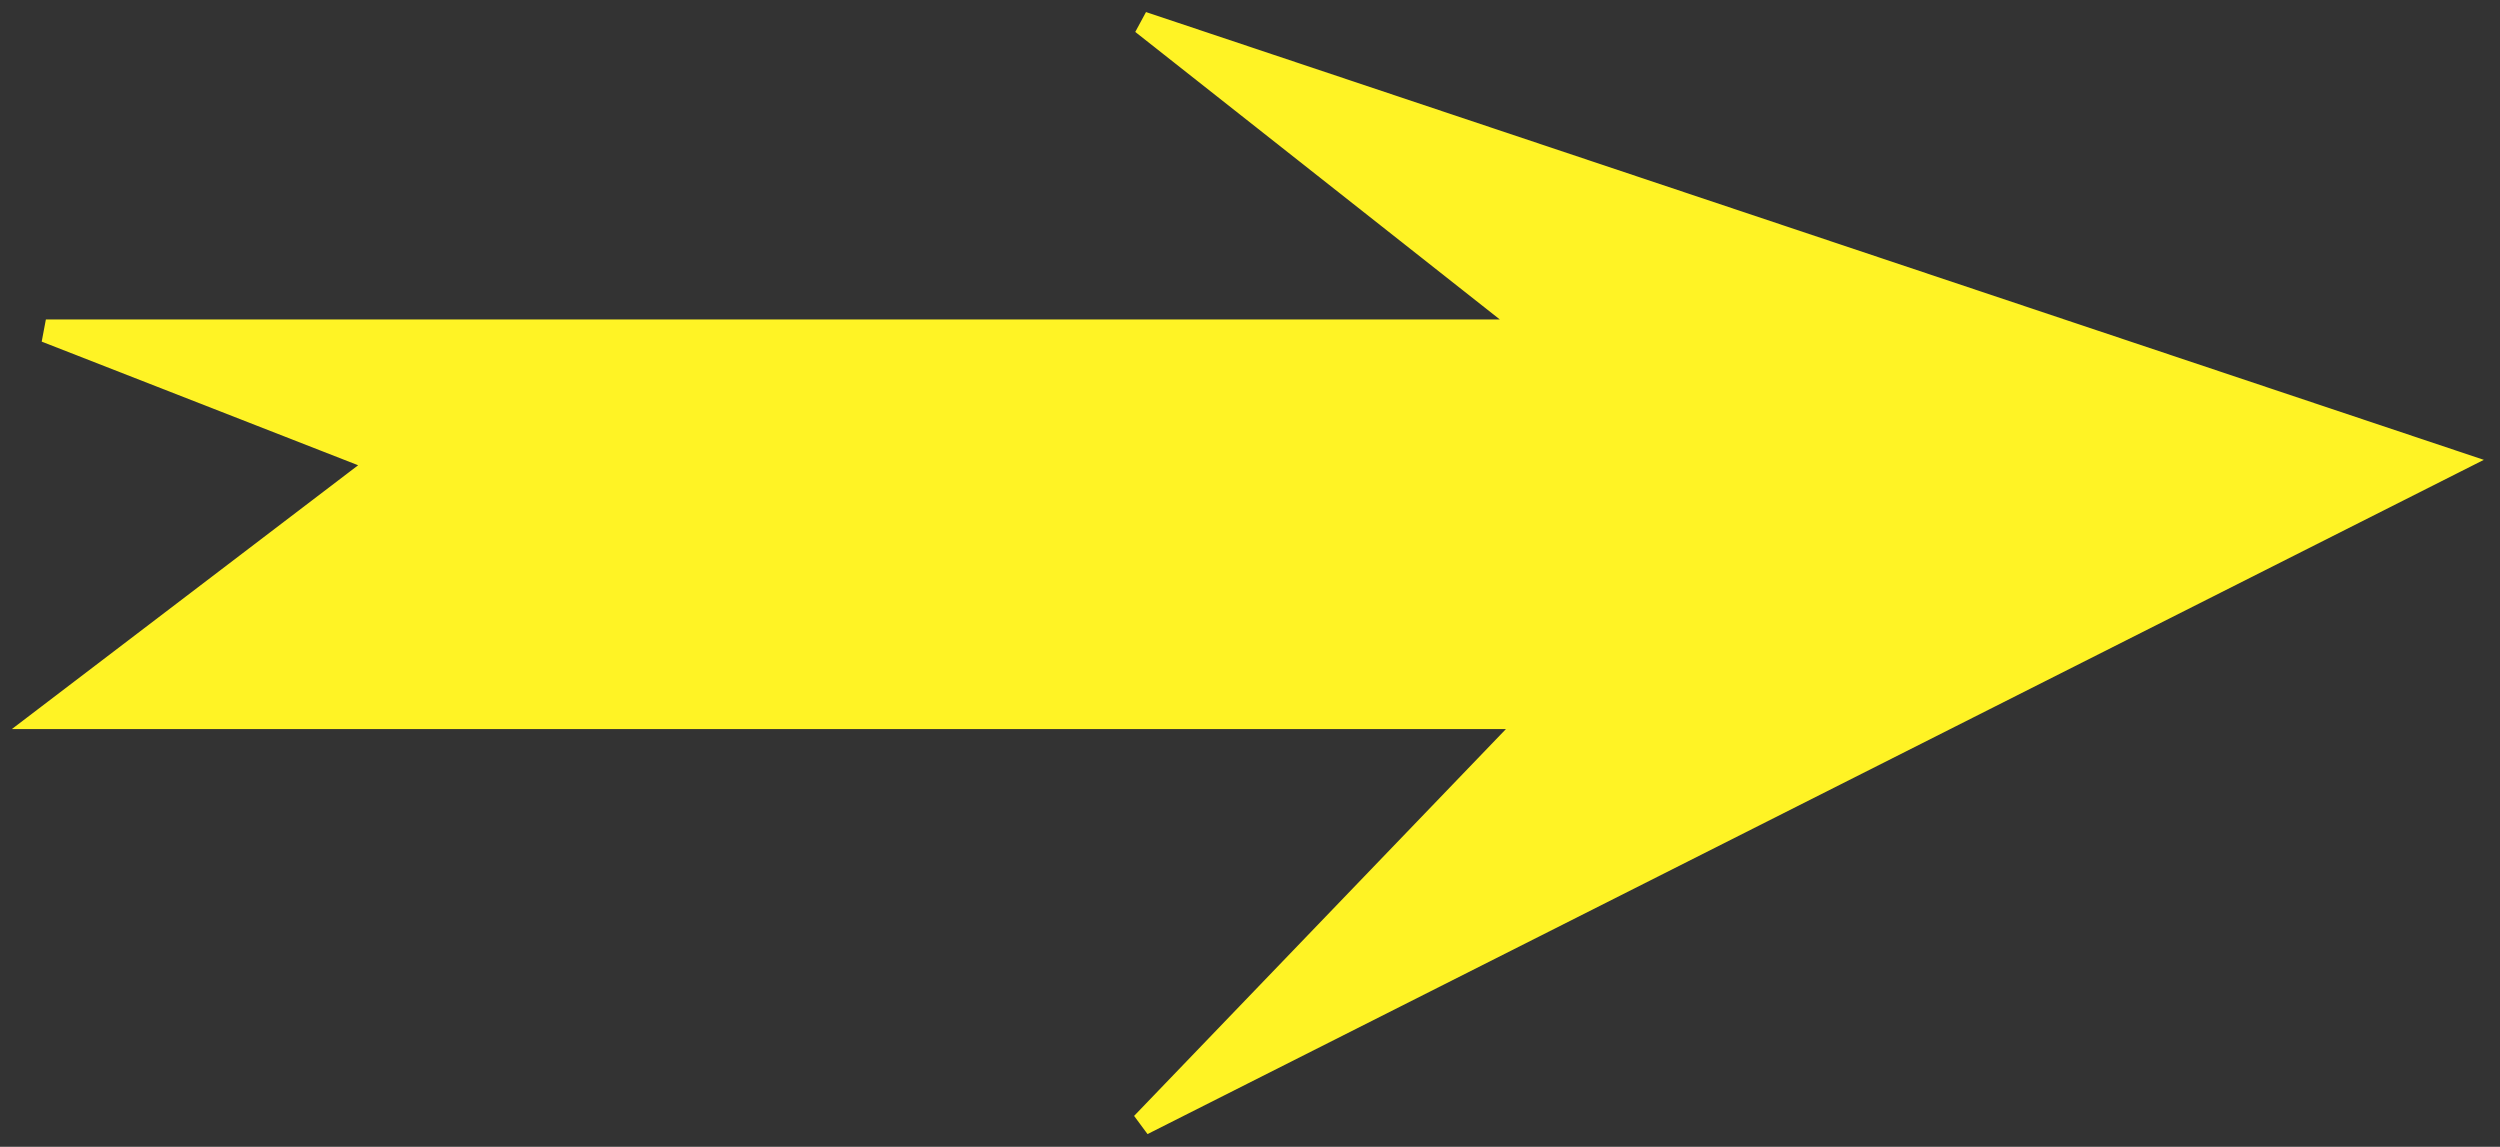 <svg width="109" height="50" fill="none" xmlns="http://www.w3.org/2000/svg"><rect width="100%" height="100%" fill="#333333" stroke="none"/><path d="M16.626 20.143L2 14.429h64.834L49.807 1 107 20.143 49.807 49l17.027-17.714H2l14.626-11.143z" fill="#FFF325" stroke="#FFF325"/></svg>